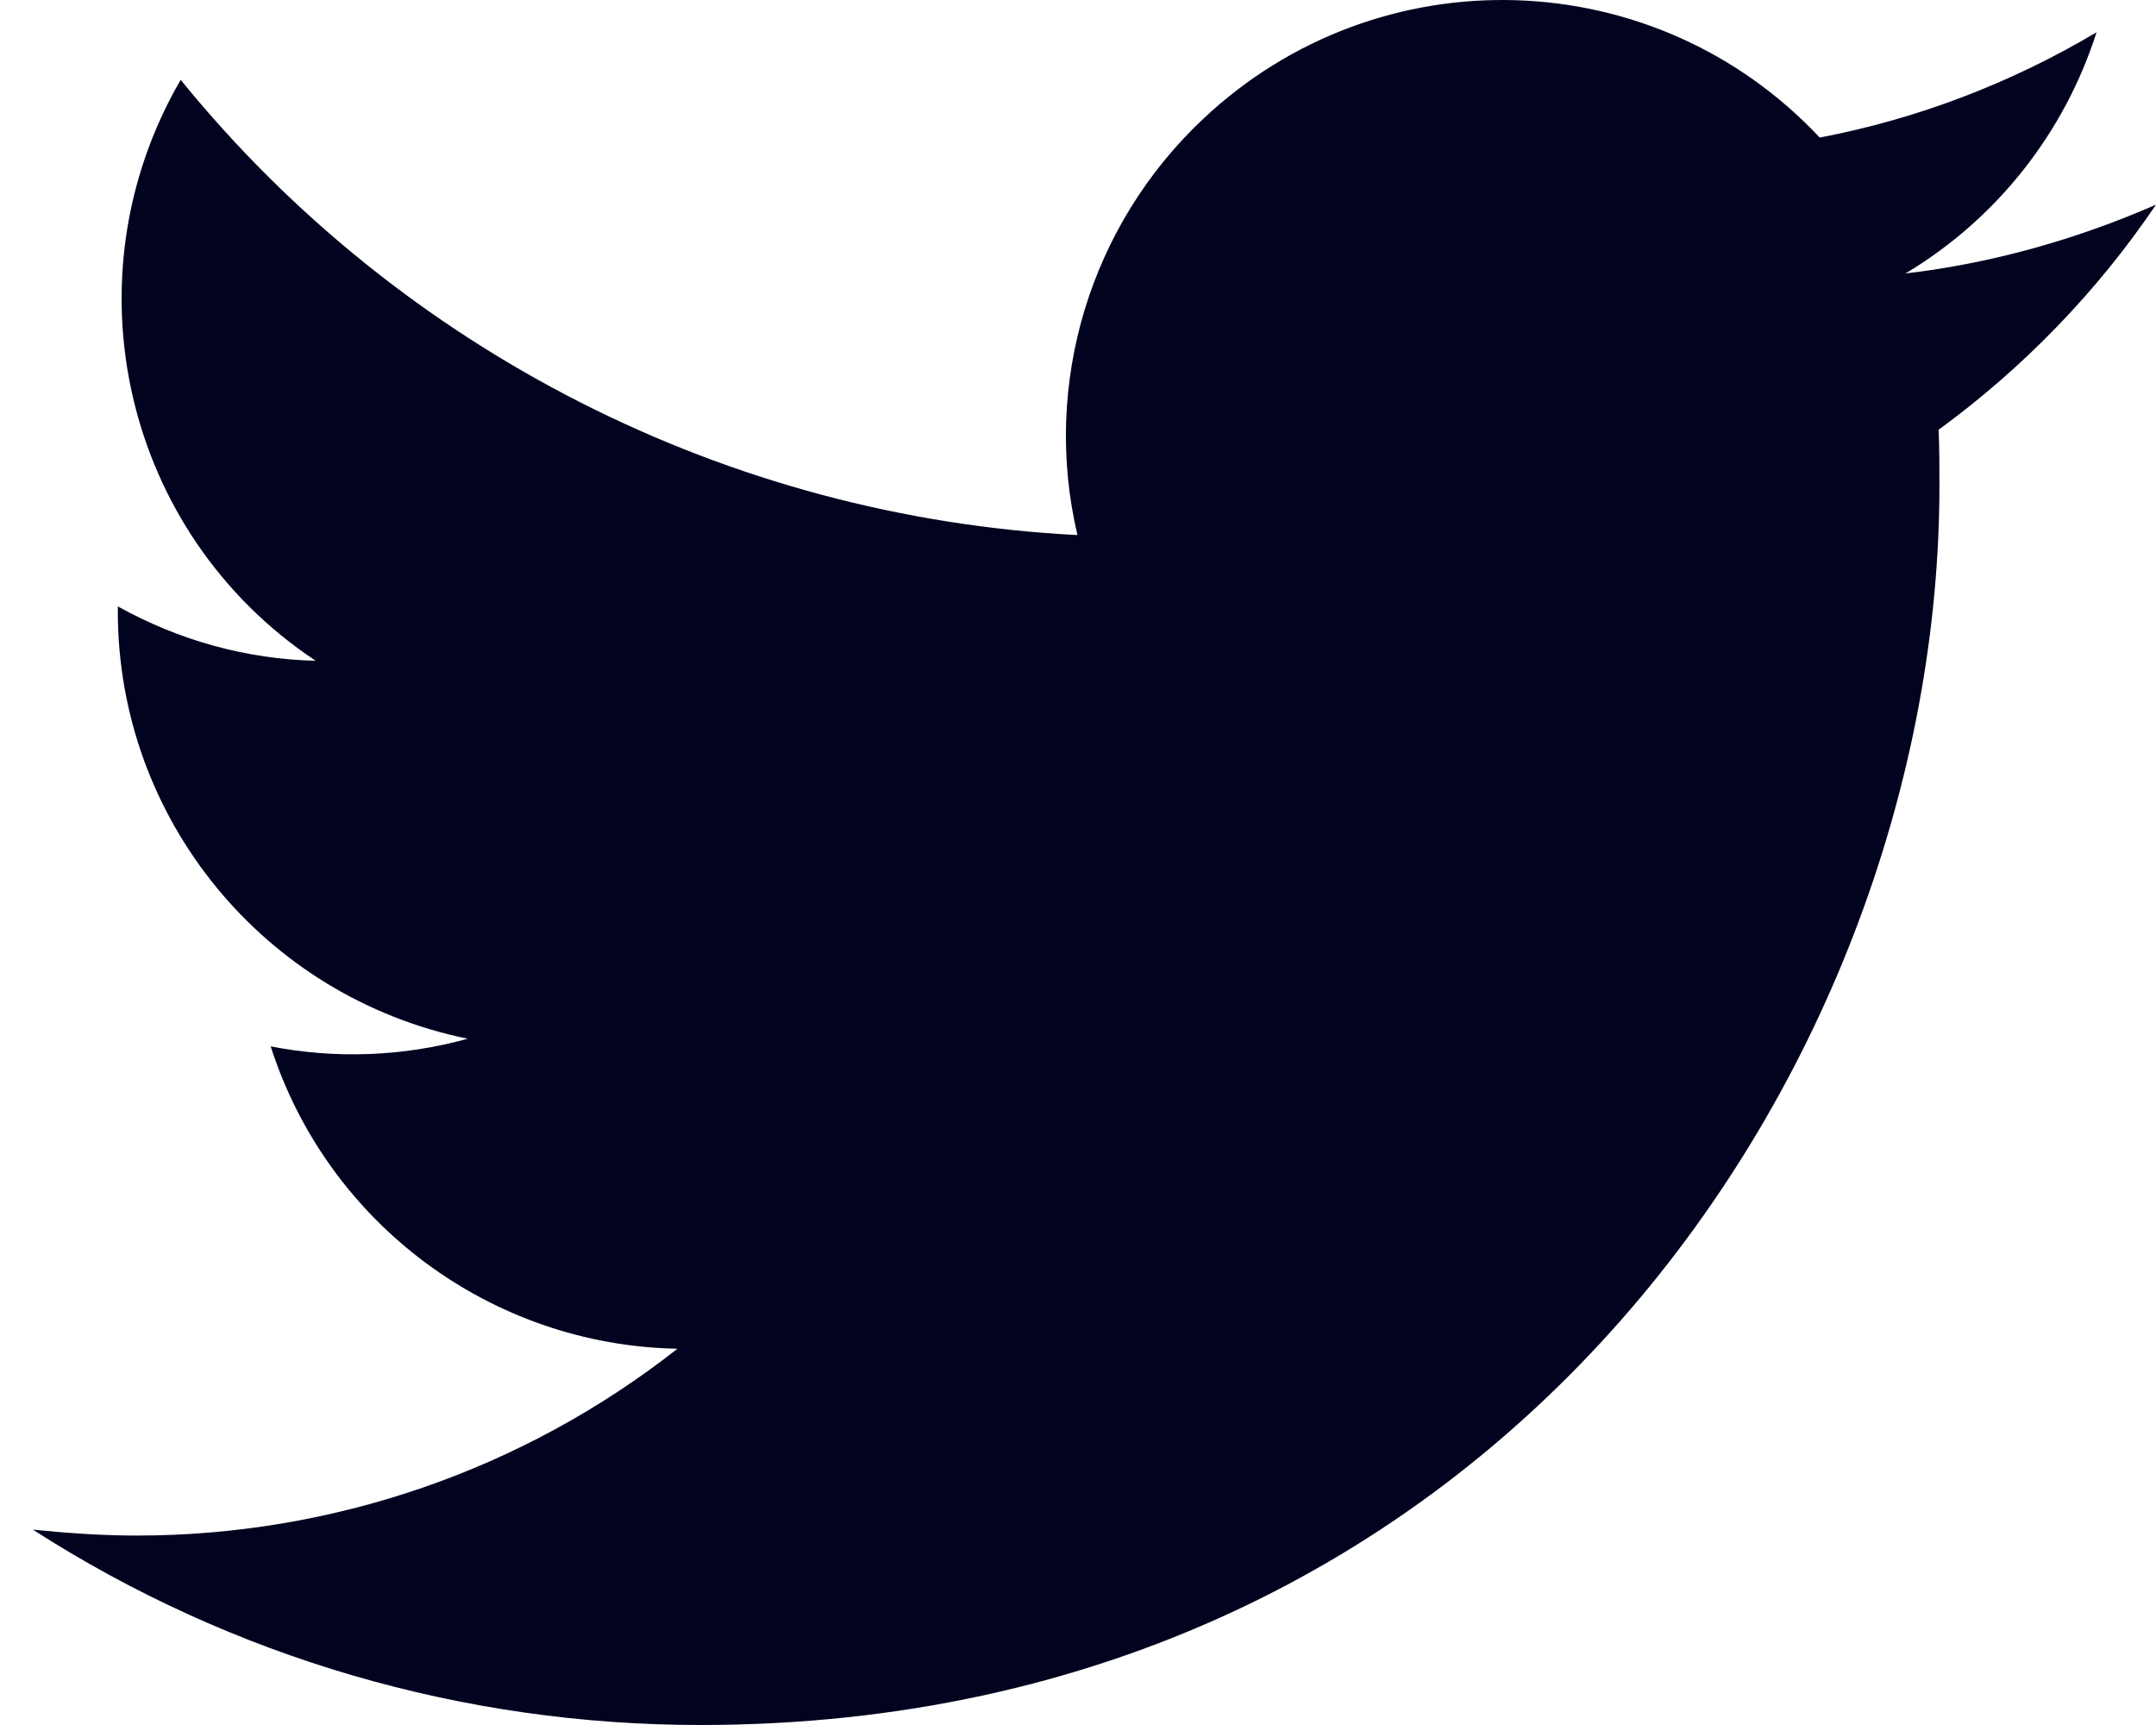 <svg width="40" height="32" viewBox="0 0 40 32" fill="none" xmlns="http://www.w3.org/2000/svg">
<path d="M12.995 32C27.852 32 35.982 19.679 35.982 9.012C35.982 8.666 35.982 8.319 35.967 7.972C37.542 6.822 38.913 5.404 40 3.797C38.519 4.443 36.959 4.884 35.352 5.073C37.038 4.065 38.298 2.473 38.897 0.599C37.306 1.544 35.573 2.206 33.761 2.552C30.704 -0.709 25.583 -0.867 22.322 2.206C20.226 4.175 19.328 7.121 19.99 9.926C13.514 9.595 7.448 6.523 3.352 1.481C1.209 5.168 2.296 9.895 5.857 12.258C4.565 12.226 3.32 11.88 2.186 11.249V11.344C2.186 15.188 4.896 18.497 8.677 19.269C7.48 19.6 6.235 19.647 5.022 19.411C6.078 22.704 9.119 24.957 12.569 25.02C9.701 27.273 6.172 28.486 2.533 28.486C1.887 28.486 1.241 28.439 0.61 28.376C4.313 30.755 8.599 32 12.995 32Z" fill="#02031F"/>
</svg>
